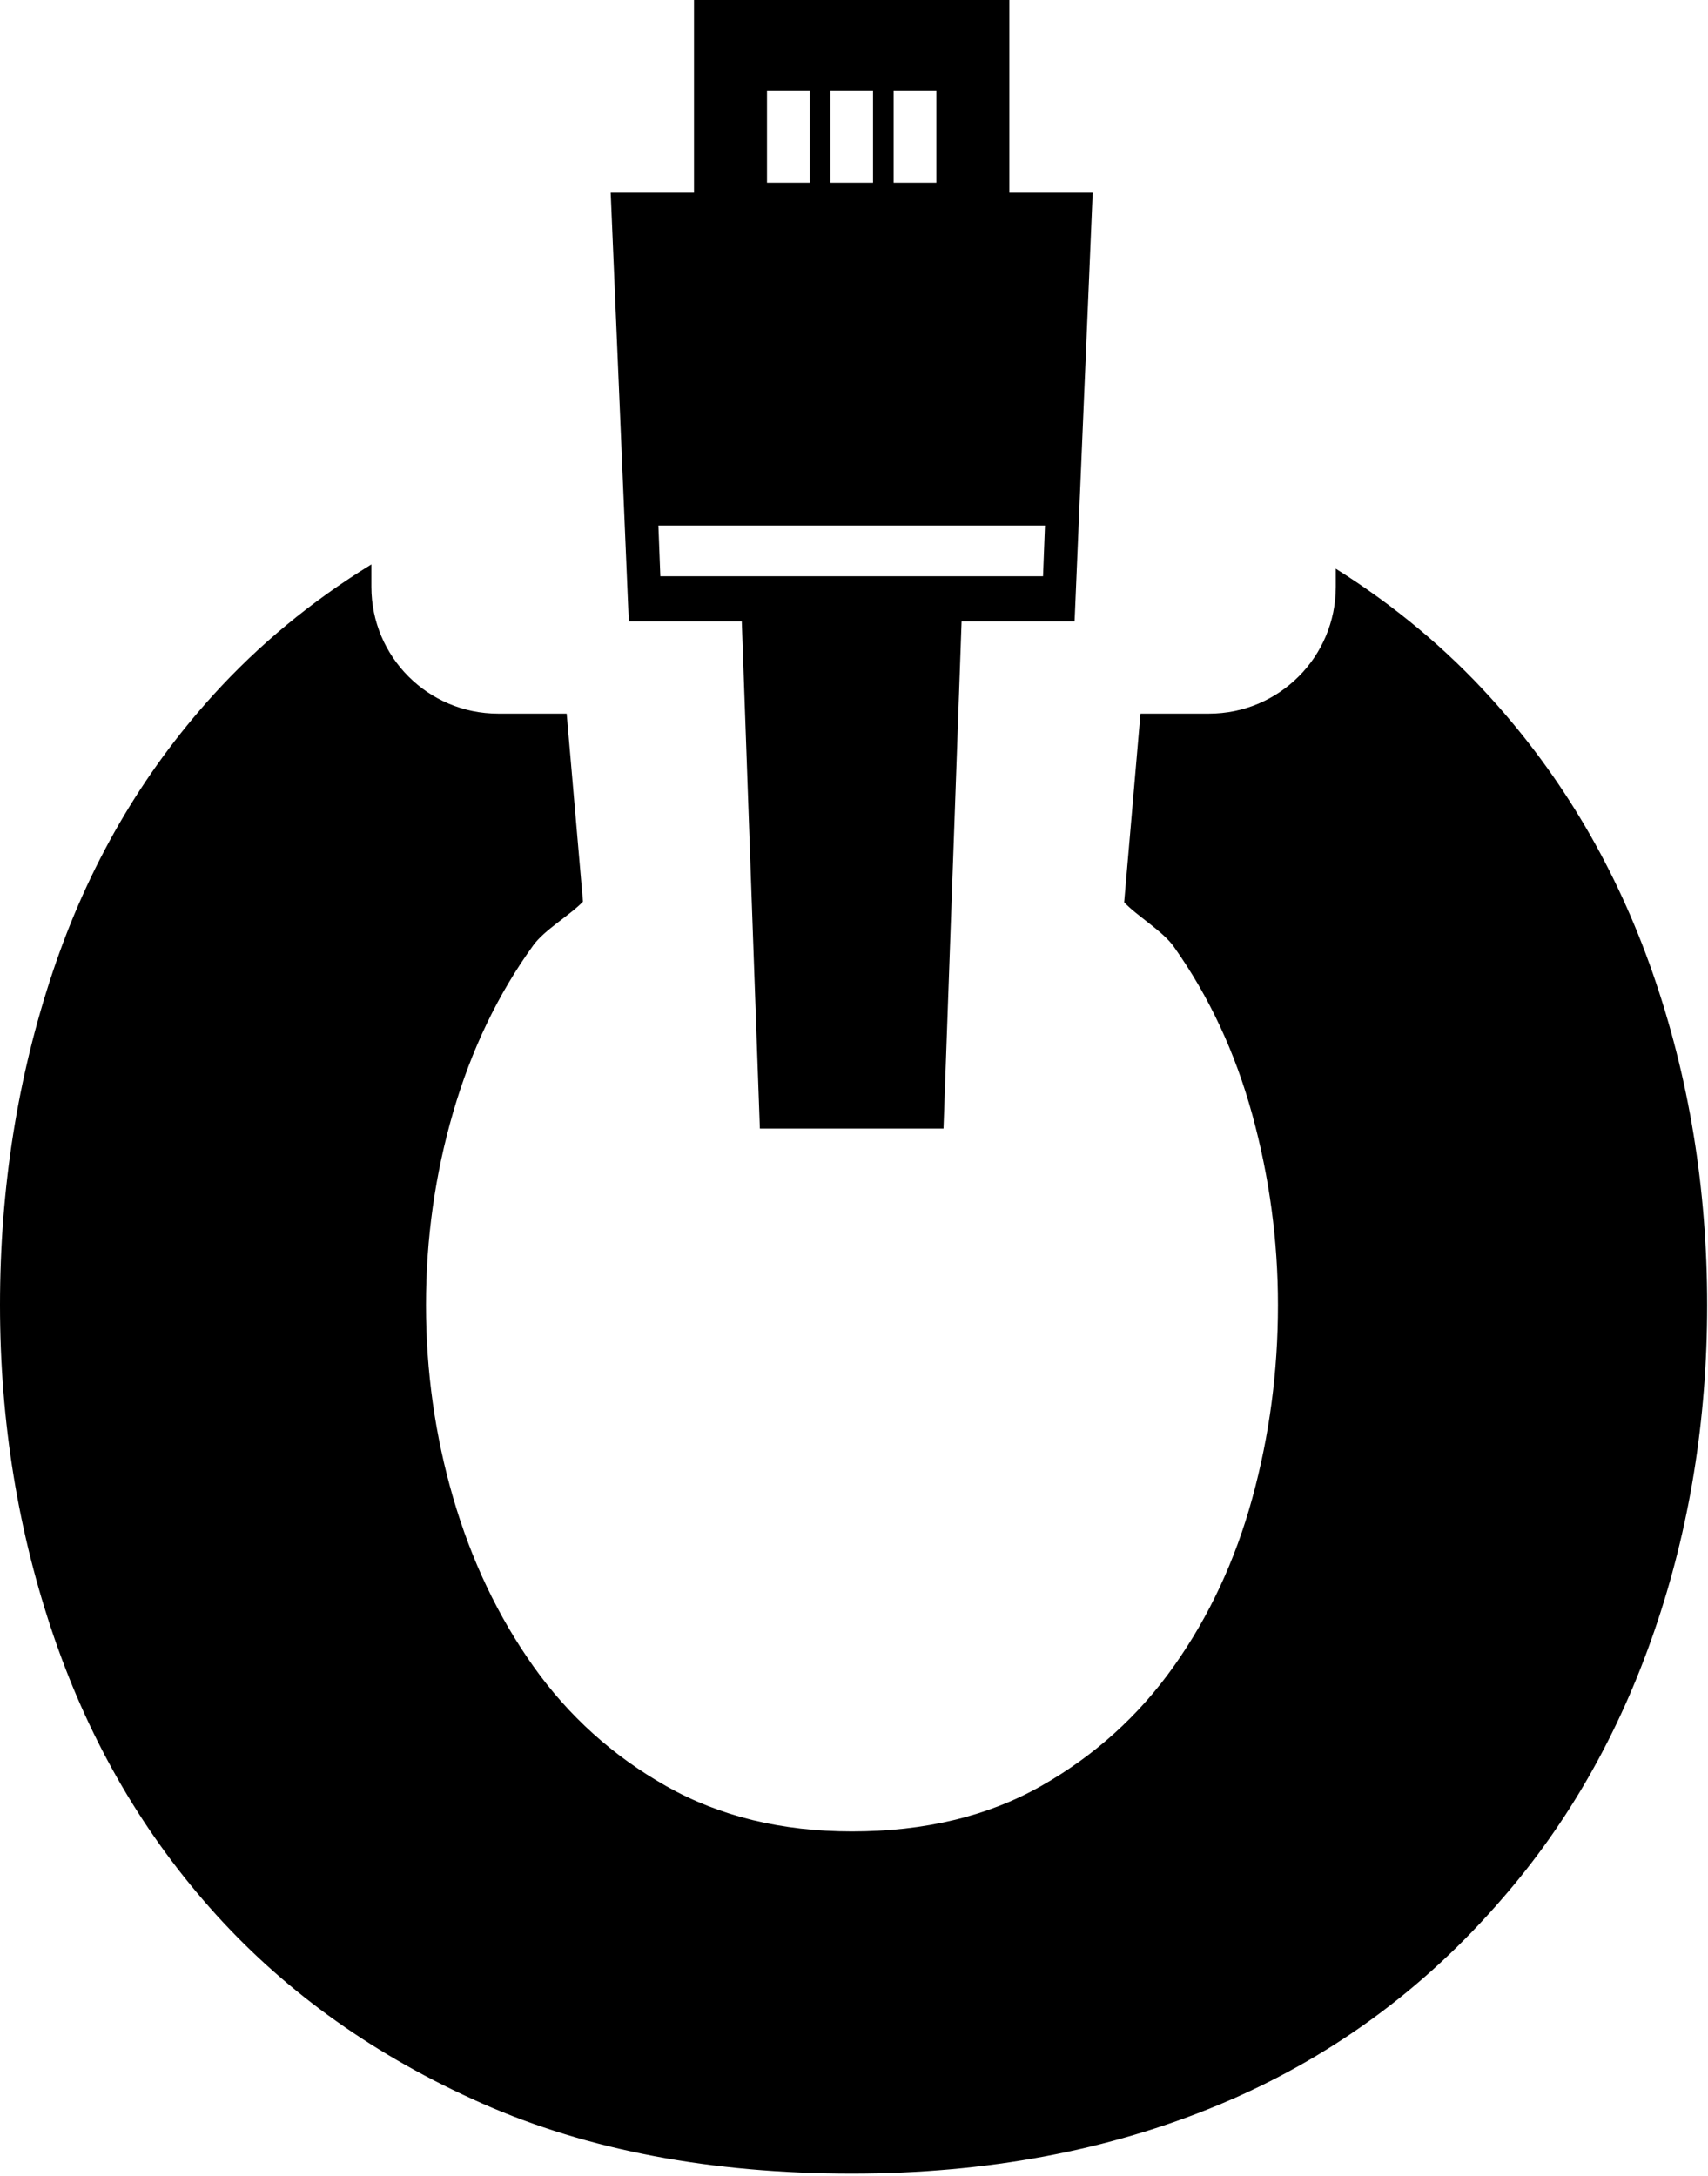 <?xml version="1.0" encoding="UTF-8" standalone="no"?>
<!DOCTYPE svg PUBLIC "-//W3C//DTD SVG 1.1//EN" "http://www.w3.org/Graphics/SVG/1.1/DTD/svg11.dtd">
<svg width="100%" height="100%" viewBox="0 0 128 163" version="1.1" xmlns="http://www.w3.org/2000/svg" xmlns:xlink="http://www.w3.org/1999/xlink" xml:space="preserve" xmlns:serif="http://www.serif.com/" style="fill-rule:evenodd;clip-rule:evenodd;stroke-linejoin:round;stroke-miterlimit:2;">
    <g transform="matrix(1,0,0,1,-233.677,-198.76)">
        <g transform="matrix(1,0,0,1,0.083,-623.013)">
            <path d="M261.425,864.056L261.425,865.738C261.425,870.985 265.678,875.238 270.925,875.238L276.061,875.238L277.283,889.321C276.306,890.342 274.398,891.432 273.559,892.593C270.919,896.244 268.919,900.407 267.559,905.081C266.198,909.755 265.518,914.576 265.518,919.542C265.518,924.508 266.198,929.328 267.559,934.002C268.919,938.676 270.919,942.876 273.559,946.601C276.2,950.325 279.52,953.32 283.521,955.584C287.521,957.848 292.162,958.98 297.442,958.98C302.883,958.98 307.603,957.848 311.604,955.584C315.604,953.32 318.925,950.325 321.565,946.601C324.206,942.876 326.166,938.676 327.446,934.002C328.726,929.328 329.366,924.508 329.366,919.542C329.366,914.722 328.726,909.974 327.446,905.3C326.166,900.626 324.206,896.427 321.565,892.702C320.726,891.518 318.818,890.408 317.841,889.371L319.063,875.238C319.063,875.238 324.2,875.238 324.2,875.238C329.446,875.238 333.7,870.985 333.7,865.738L333.7,864.38C338.094,867.14 341.97,870.373 345.328,874.079C350.689,879.994 354.729,886.86 357.45,894.674C360.17,902.489 361.53,910.778 361.53,919.542C361.53,928.16 360.21,936.303 357.57,943.971C354.929,951.64 351.129,958.322 346.168,964.019C340.248,970.884 333.167,976.033 324.926,979.465C316.685,982.898 307.523,984.614 297.442,984.614C286.881,984.614 277.64,982.861 269.719,979.356C261.798,975.85 255.157,971.14 249.796,965.224C244.436,959.308 240.395,952.407 237.675,944.519C234.955,936.632 233.594,928.306 233.594,919.542C233.594,910.778 234.915,902.452 237.555,894.564C240.195,886.677 244.196,879.775 249.556,873.86C252.975,870.087 256.931,866.819 261.425,864.056Z" style="fill-rule:nonzero;"/>
        </g>
        <g transform="matrix(0.678,0,0,0.873,95.7,33.413)">
            <path d="M315.074,205.936L315.074,189.39L280.216,189.39L280.216,205.936L271.008,205.936L273.008,242.725L285.496,242.725L287.496,286.251L307.794,286.251L309.794,242.725L322.283,242.725L324.283,205.936L315.074,205.936ZM319.011,234.499L276.28,234.499L276.495,238.855L318.795,238.855L319.011,234.499ZM300.006,197.157L295.284,197.157L295.284,205.081L300.006,205.081L300.006,197.157ZM307.006,197.157L302.284,197.157L302.284,205.081L307.006,205.081L307.006,197.157ZM293.006,197.157L288.284,197.157L288.284,205.081L293.006,205.081L293.006,197.157Z"/>
        </g>
    </g>
</svg>
